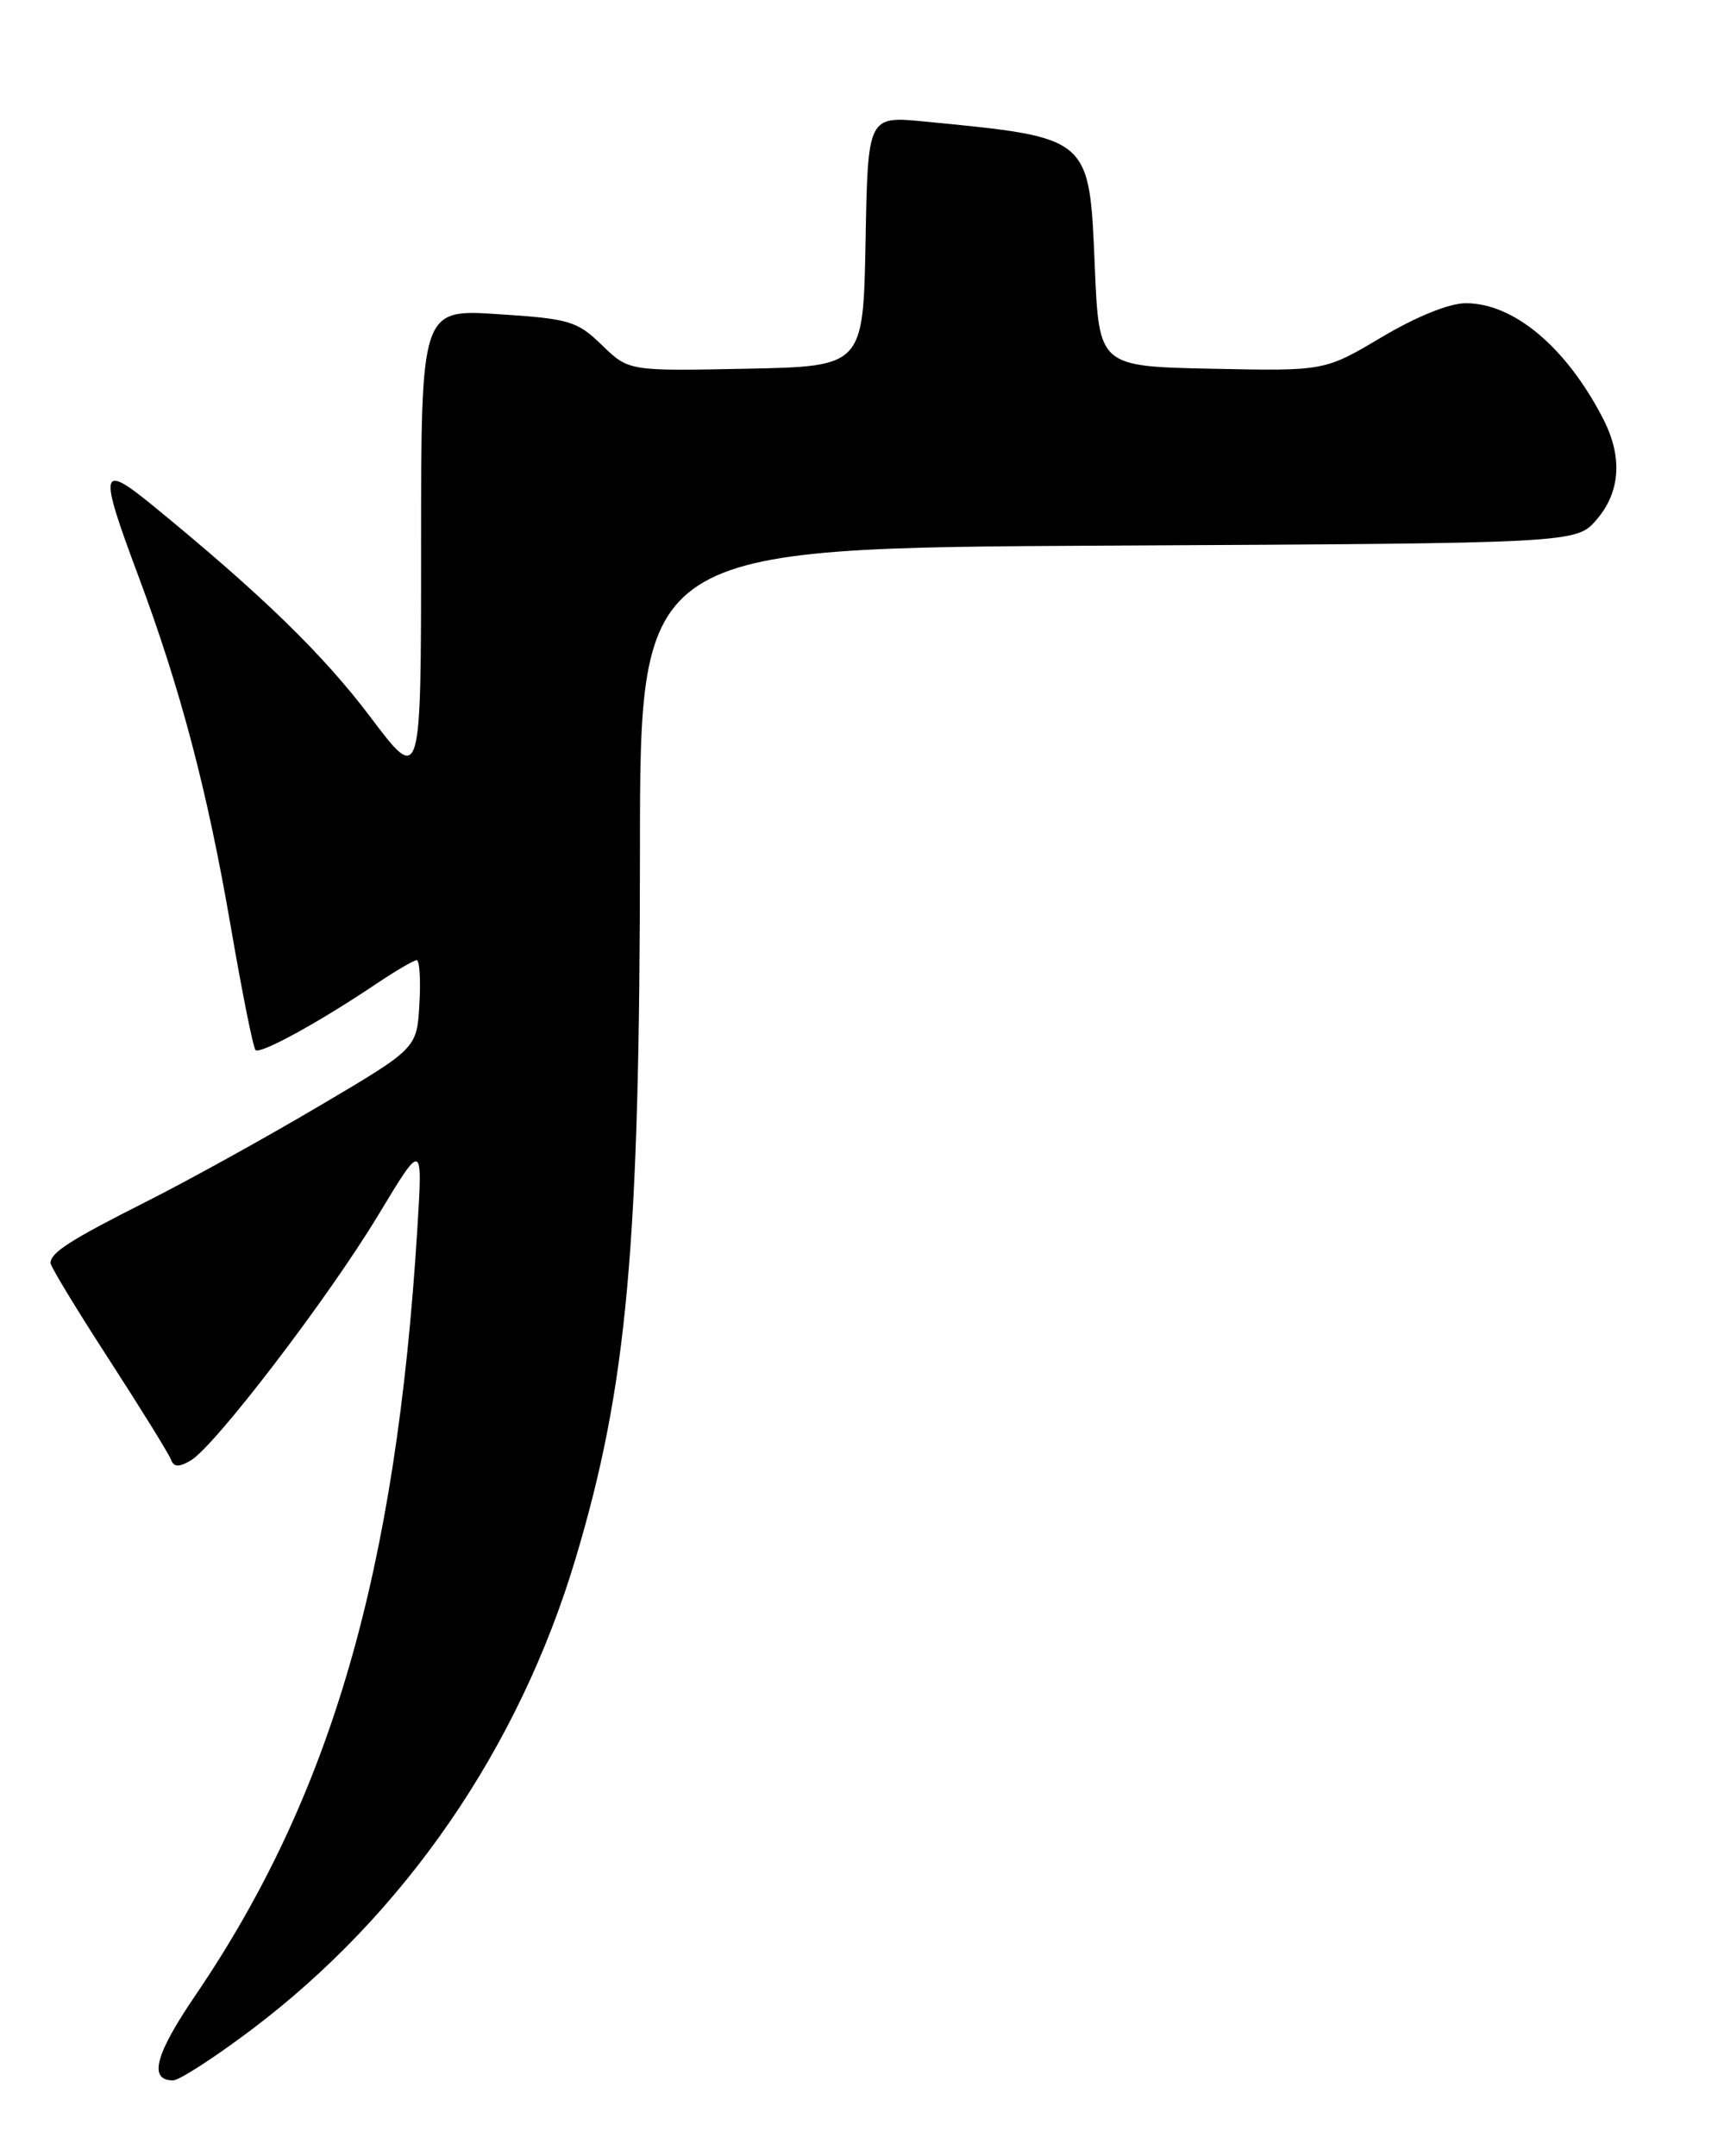 <?xml version="1.0" encoding="UTF-8" standalone="no"?>
<!DOCTYPE svg PUBLIC "-//W3C//DTD SVG 1.1//EN" "http://www.w3.org/Graphics/SVG/1.1/DTD/svg11.dtd" >
<svg xmlns="http://www.w3.org/2000/svg" xmlns:xlink="http://www.w3.org/1999/xlink" version="1.1" viewBox="0 0 204 256">
 <g >
 <path fill="currentColor"
d=" M 29.84 241.00 C 48.05 227.28 61.62 207.56 68.36 185.00 C 74.48 164.55 75.98 147.96 75.99 100.78 C 76.00 65.06 76.00 65.06 131.59 64.78 C 187.17 64.50 187.17 64.50 189.59 61.69 C 192.42 58.40 192.69 54.23 190.35 49.70 C 185.99 41.24 179.76 36.00 174.06 36.00 C 172.10 36.00 168.21 37.57 164.07 40.03 C 157.28 44.06 157.28 44.06 143.89 43.78 C 130.50 43.50 130.50 43.50 130.00 31.69 C 129.34 16.14 129.60 16.36 109.78 14.43 C 103.05 13.77 103.05 13.77 102.78 28.64 C 102.50 43.50 102.50 43.50 88.58 43.78 C 74.66 44.06 74.66 44.06 71.47 40.97 C 68.52 38.11 67.63 37.85 59.15 37.30 C 50.00 36.70 50.00 36.70 50.00 64.91 C 50.00 93.12 50.00 93.12 43.98 85.13 C 38.38 77.71 31.15 70.67 18.25 60.11 C 11.86 54.88 11.68 55.69 16.42 68.36 C 21.43 81.77 24.61 93.82 27.38 109.89 C 28.73 117.74 30.06 124.39 30.34 124.67 C 30.88 125.22 37.95 121.34 44.68 116.81 C 46.98 115.27 49.14 114.00 49.48 114.00 C 49.82 114.00 49.97 116.35 49.80 119.23 C 49.50 124.47 49.50 124.47 38.00 131.26 C 31.68 135.00 22.46 140.10 17.53 142.59 C 8.29 147.25 6.00 148.72 6.00 149.97 C 6.00 150.36 9.12 155.51 12.94 161.40 C 16.75 167.29 20.07 172.65 20.31 173.31 C 20.63 174.19 21.24 174.22 22.62 173.42 C 25.46 171.79 38.98 154.11 44.93 144.24 C 50.20 135.50 50.20 135.50 49.55 146.00 C 47.03 186.63 39.33 213.18 23.20 236.91 C 18.41 243.94 17.61 247.00 20.55 247.00 C 21.28 247.00 25.46 244.30 29.84 241.00 Z "/>
</g>
</svg>